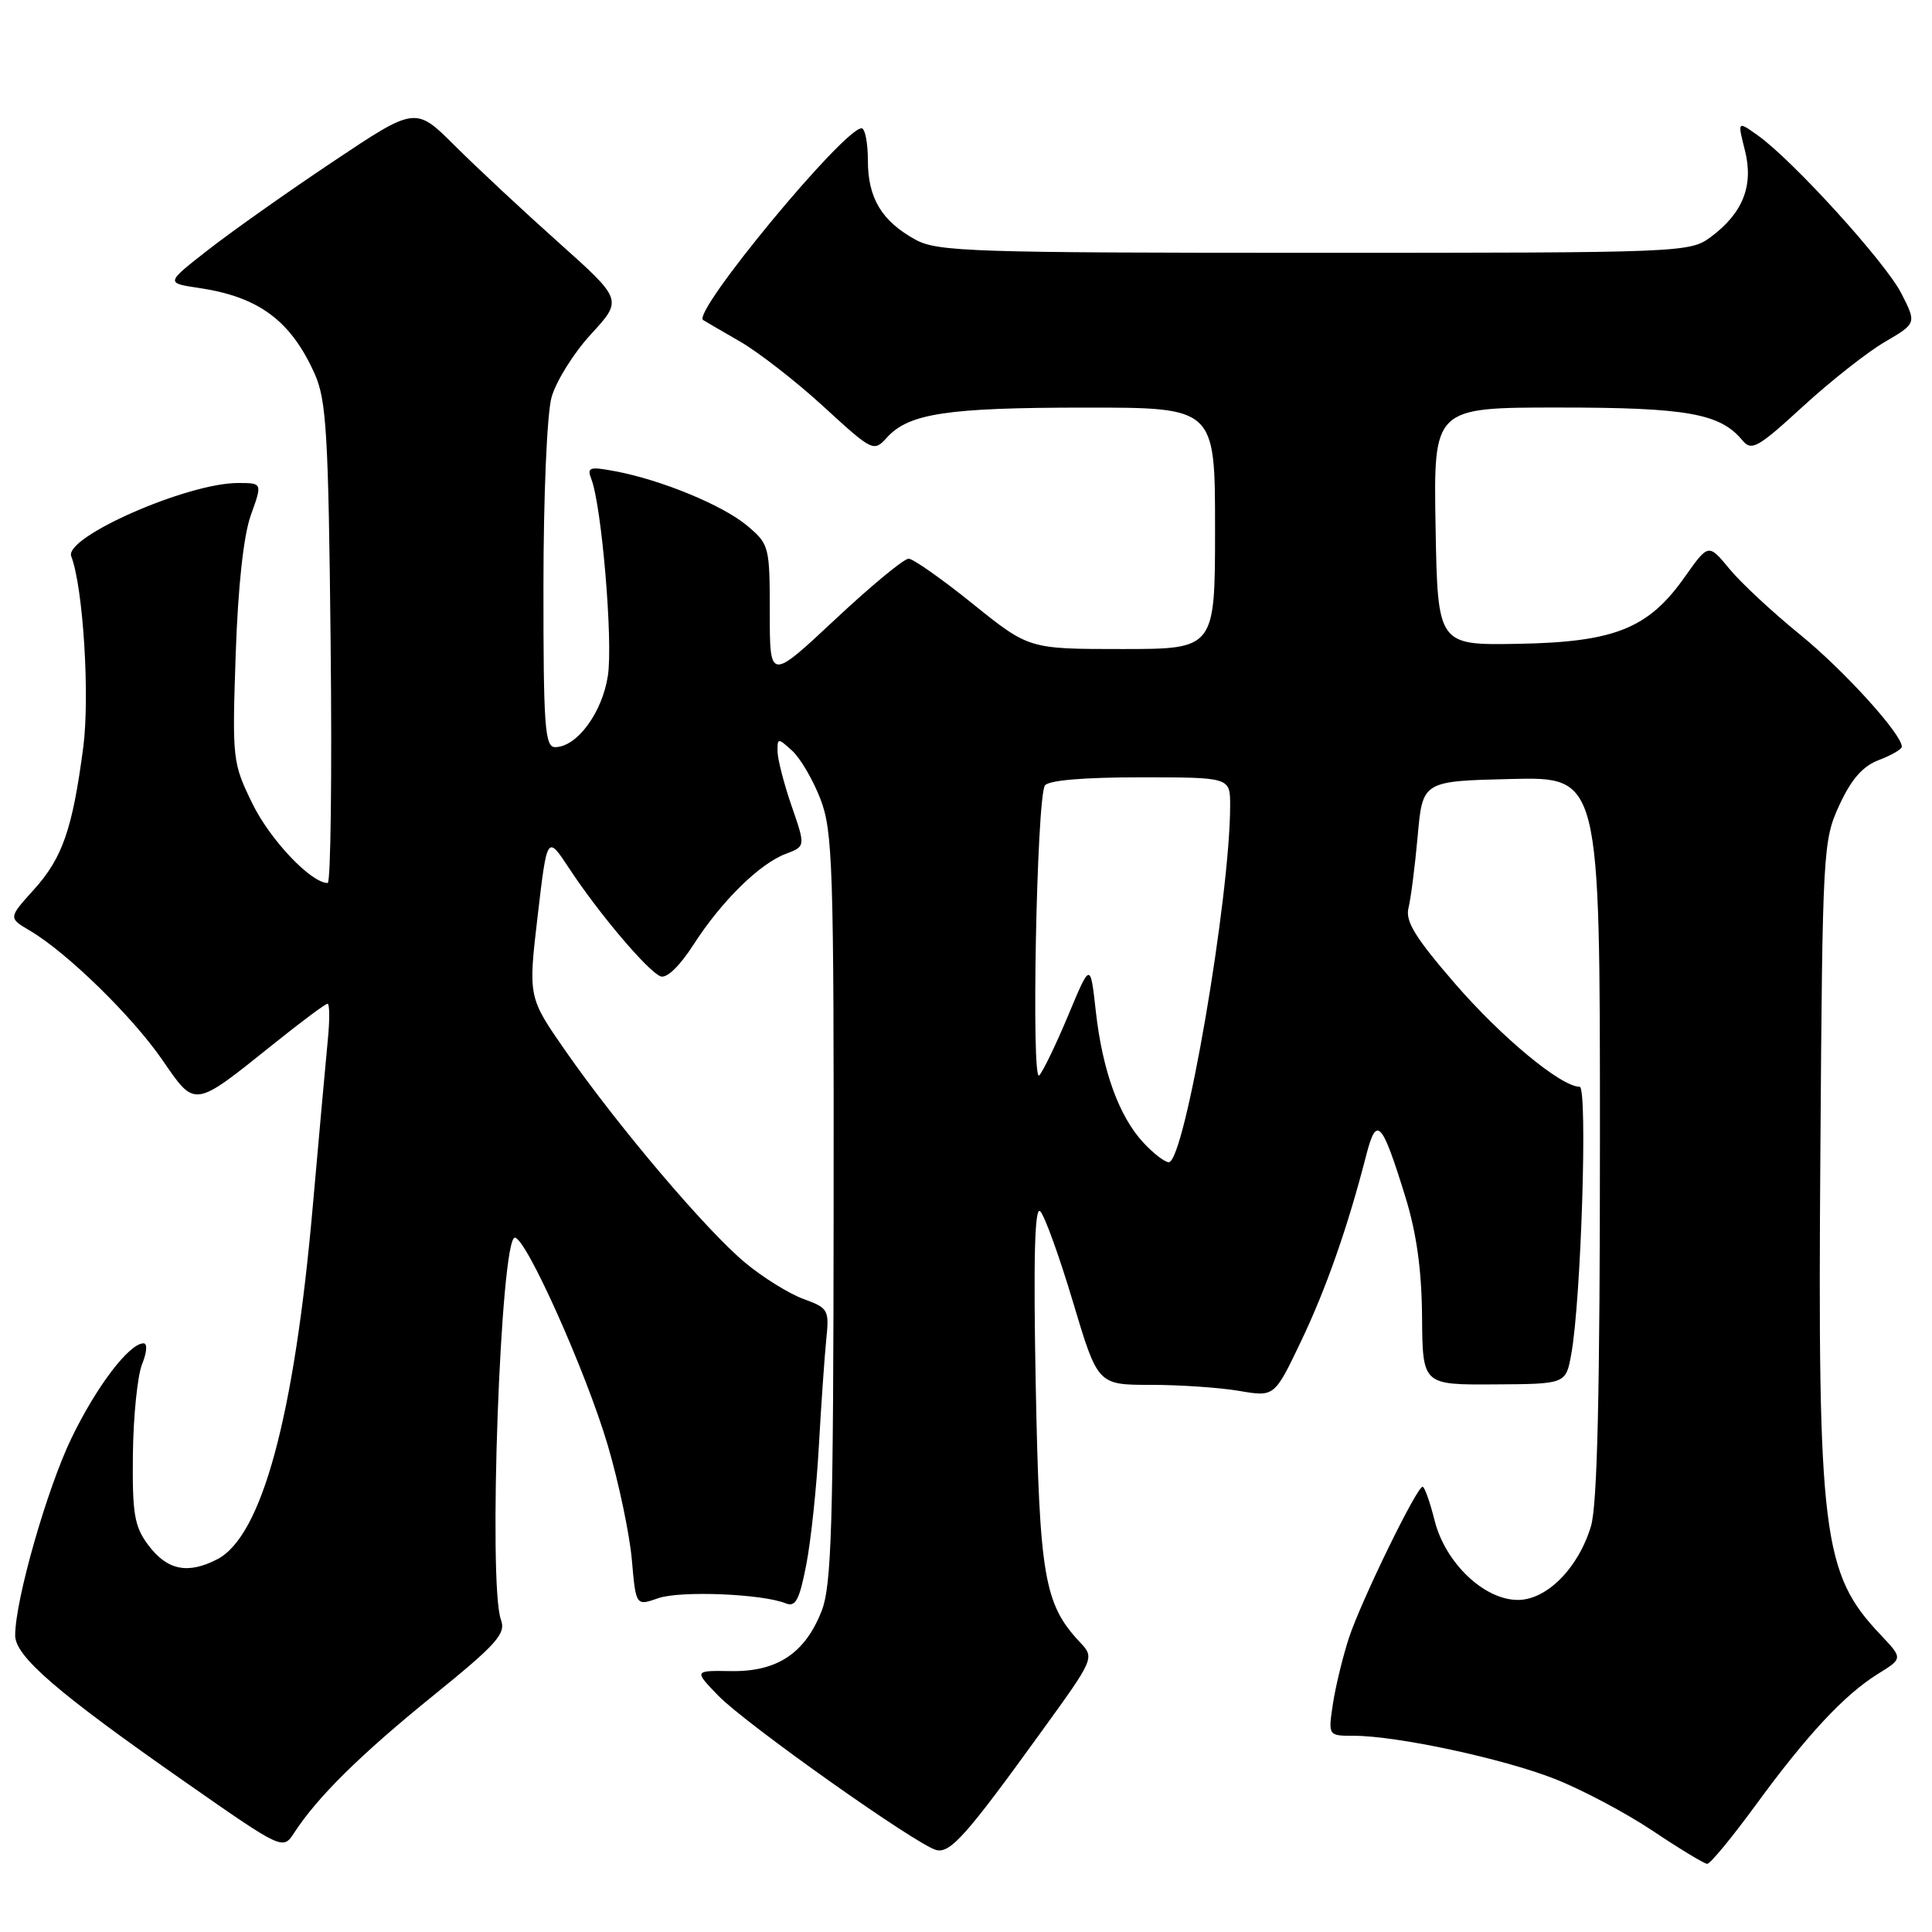 <?xml version="1.0" encoding="UTF-8" standalone="no"?>
<!DOCTYPE svg PUBLIC "-//W3C//DTD SVG 1.1//EN" "http://www.w3.org/Graphics/SVG/1.1/DTD/svg11.dtd" >
<svg xmlns="http://www.w3.org/2000/svg" xmlns:xlink="http://www.w3.org/1999/xlink" version="1.1" viewBox="0 0 256 256">
 <g >
 <path fill="currentColor"
d=" M 232.59 239.25 C 239.43 229.89 244.38 224.57 248.82 221.81 C 252.15 219.75 252.15 219.75 249.19 216.62 C 241.48 208.50 240.84 203.36 241.21 152.47 C 241.49 112.53 241.56 111.38 243.73 106.67 C 245.32 103.23 246.83 101.51 248.98 100.70 C 250.64 100.07 252.00 99.28 252.00 98.94 C 252.00 97.27 244.28 88.76 238.48 84.06 C 234.89 81.14 230.69 77.24 229.16 75.38 C 226.38 72.01 226.38 72.01 223.24 76.45 C 218.43 83.28 213.96 85.08 201.18 85.31 C 190.50 85.50 190.50 85.50 190.22 69.75 C 189.95 54.00 189.95 54.00 206.51 54.00 C 223.52 54.00 227.92 54.78 230.86 58.33 C 232.09 59.81 232.88 59.37 238.86 53.89 C 242.51 50.54 247.40 46.68 249.73 45.32 C 253.96 42.84 253.96 42.84 251.94 38.88 C 249.83 34.75 237.58 21.26 232.92 17.94 C 230.22 16.02 230.22 16.02 231.21 19.92 C 232.39 24.59 230.95 28.24 226.68 31.41 C 223.90 33.46 223.00 33.50 174.18 33.50 C 128.81 33.50 124.22 33.35 121.31 31.76 C 116.84 29.31 115.00 26.25 115.00 21.28 C 115.00 18.92 114.62 17.00 114.16 17.00 C 111.81 17.00 91.69 41.34 93.16 42.40 C 93.35 42.53 95.53 43.80 98.00 45.22 C 100.47 46.64 105.48 50.53 109.12 53.87 C 115.63 59.84 115.77 59.91 117.52 57.98 C 120.41 54.78 125.52 54.01 143.75 54.01 C 161.00 54.00 161.00 54.00 161.00 70.00 C 161.00 86.00 161.00 86.00 148.67 86.00 C 136.34 86.00 136.34 86.00 128.92 80.03 C 124.84 76.74 121.00 74.04 120.40 74.03 C 119.79 74.01 115.40 77.64 110.65 82.09 C 102.00 90.18 102.00 90.18 102.00 81.18 C 102.00 72.42 101.92 72.11 99.02 69.67 C 95.79 66.95 87.64 63.59 81.51 62.44 C 78.10 61.80 77.75 61.91 78.36 63.49 C 79.73 67.08 81.24 84.93 80.55 89.52 C 79.81 94.43 76.44 99.00 73.55 99.00 C 72.20 99.00 72.00 96.25 72.01 77.75 C 72.01 65.74 72.48 54.82 73.08 52.65 C 73.67 50.53 76.03 46.75 78.33 44.26 C 82.50 39.72 82.50 39.72 74.00 32.12 C 69.33 27.95 63.15 22.18 60.28 19.32 C 55.06 14.11 55.06 14.11 44.18 21.38 C 38.19 25.38 30.74 30.64 27.62 33.08 C 21.95 37.50 21.95 37.50 26.32 38.15 C 34.28 39.32 38.53 42.47 41.70 49.54 C 43.25 53.01 43.52 57.46 43.81 85.25 C 44.00 102.71 43.82 117.00 43.42 117.00 C 41.21 117.00 35.80 111.30 33.45 106.49 C 30.81 101.09 30.76 100.64 31.23 86.73 C 31.54 77.65 32.27 70.96 33.24 68.25 C 34.77 64.00 34.77 64.00 31.54 64.00 C 24.80 64.00 8.47 71.18 9.44 73.71 C 11.02 77.82 11.92 92.23 11.03 99.04 C 9.60 109.87 8.28 113.68 4.48 117.89 C 1.10 121.63 1.10 121.63 4.00 123.34 C 8.89 126.23 17.52 134.66 21.50 140.43 C 25.91 146.83 25.57 146.88 36.20 138.37 C 39.88 135.41 43.12 133.00 43.40 133.00 C 43.68 133.00 43.70 135.14 43.44 137.75 C 43.19 140.36 42.28 150.38 41.43 160.00 C 38.98 187.76 34.69 203.56 28.79 206.61 C 24.86 208.64 22.12 208.07 19.60 204.67 C 17.80 202.25 17.52 200.53 17.61 192.67 C 17.67 187.63 18.22 182.26 18.83 180.75 C 19.47 179.17 19.55 178.00 19.02 178.00 C 17.13 178.00 12.80 183.68 9.49 190.52 C 6.25 197.20 2.02 211.98 2.01 216.69 C 2.00 219.47 7.56 224.27 24.49 236.09 C 37.48 245.16 37.48 245.16 38.99 242.84 C 42.07 238.11 47.76 232.49 57.34 224.73 C 65.85 217.84 67.06 216.48 66.38 214.63 C 64.65 209.98 66.32 164.00 68.22 164.00 C 69.70 164.00 77.67 181.80 80.53 191.50 C 81.99 196.45 83.42 203.27 83.72 206.65 C 84.26 212.81 84.26 212.81 87.22 211.77 C 90.15 210.75 101.00 211.19 104.11 212.45 C 105.42 212.98 105.93 212.01 106.84 207.30 C 107.46 204.11 108.21 197.00 108.51 191.50 C 108.82 186.00 109.26 179.67 109.49 177.43 C 109.89 173.57 109.74 173.31 106.49 172.13 C 104.60 171.45 101.13 169.30 98.78 167.35 C 93.66 163.12 81.92 149.28 74.98 139.32 C 69.98 132.14 69.98 132.14 71.24 121.39 C 72.50 110.63 72.50 110.63 75.42 115.07 C 79.31 120.99 85.87 128.74 87.53 129.37 C 88.34 129.68 90.05 128.03 91.88 125.19 C 95.58 119.43 100.63 114.45 104.12 113.14 C 106.74 112.15 106.74 112.15 104.90 106.82 C 103.89 103.90 103.05 100.64 103.03 99.60 C 103.00 97.76 103.08 97.76 104.96 99.47 C 106.04 100.45 107.73 103.33 108.71 105.87 C 110.34 110.10 110.50 114.81 110.46 160.00 C 110.43 202.21 110.19 210.08 108.87 213.46 C 106.68 219.06 102.99 221.52 96.90 221.43 C 91.95 221.35 91.95 221.35 95.18 224.69 C 98.85 228.47 121.66 244.61 124.10 245.15 C 125.95 245.56 128.10 243.14 137.89 229.59 C 145.06 219.69 145.06 219.69 143.08 217.58 C 138.36 212.56 137.73 208.87 137.24 183.50 C 136.92 166.78 137.10 159.80 137.83 160.50 C 138.41 161.05 140.36 166.45 142.17 172.50 C 145.46 183.50 145.46 183.50 152.48 183.50 C 156.34 183.50 161.61 183.86 164.19 184.30 C 168.87 185.10 168.87 185.10 172.36 177.80 C 175.71 170.80 178.60 162.56 181.03 153.08 C 182.40 147.76 183.09 148.49 186.19 158.50 C 187.70 163.36 188.38 168.25 188.43 174.50 C 188.50 183.50 188.50 183.50 197.99 183.44 C 207.48 183.39 207.48 183.39 208.20 179.44 C 209.51 172.28 210.39 144.00 209.31 144.00 C 206.86 144.00 198.98 137.48 192.80 130.34 C 187.55 124.27 186.19 122.08 186.63 120.32 C 186.94 119.08 187.49 114.79 187.85 110.79 C 188.50 103.50 188.50 103.50 200.25 103.22 C 212.00 102.94 212.00 102.94 212.00 150.60 C 212.00 184.48 211.66 199.41 210.81 202.23 C 209.15 207.77 204.96 212.00 201.13 212.00 C 196.66 212.00 191.52 207.11 190.10 201.50 C 189.48 199.03 188.76 197.00 188.50 197.00 C 187.73 197.00 180.37 212.10 178.75 217.00 C 177.94 219.47 176.98 223.41 176.62 225.75 C 175.98 230.00 175.98 230.00 179.38 230.00 C 185.09 230.00 199.13 233.01 206.00 235.71 C 209.57 237.11 215.43 240.21 219.00 242.60 C 222.57 244.99 225.82 246.95 226.21 246.97 C 226.60 246.99 229.47 243.51 232.59 239.25 Z  M 151.50 151.40 C 148.27 147.92 146.08 141.87 145.20 134.00 C 144.48 127.50 144.48 127.50 141.56 134.50 C 139.95 138.35 138.22 141.95 137.70 142.50 C 136.63 143.64 137.36 105.84 138.45 104.09 C 138.87 103.40 143.55 103.00 151.06 103.00 C 163.00 103.00 163.00 103.00 163.00 106.71 C 163.00 118.91 156.97 154.00 154.87 154.00 C 154.34 154.00 152.82 152.83 151.50 151.40 Z "/>
</g>
</svg>